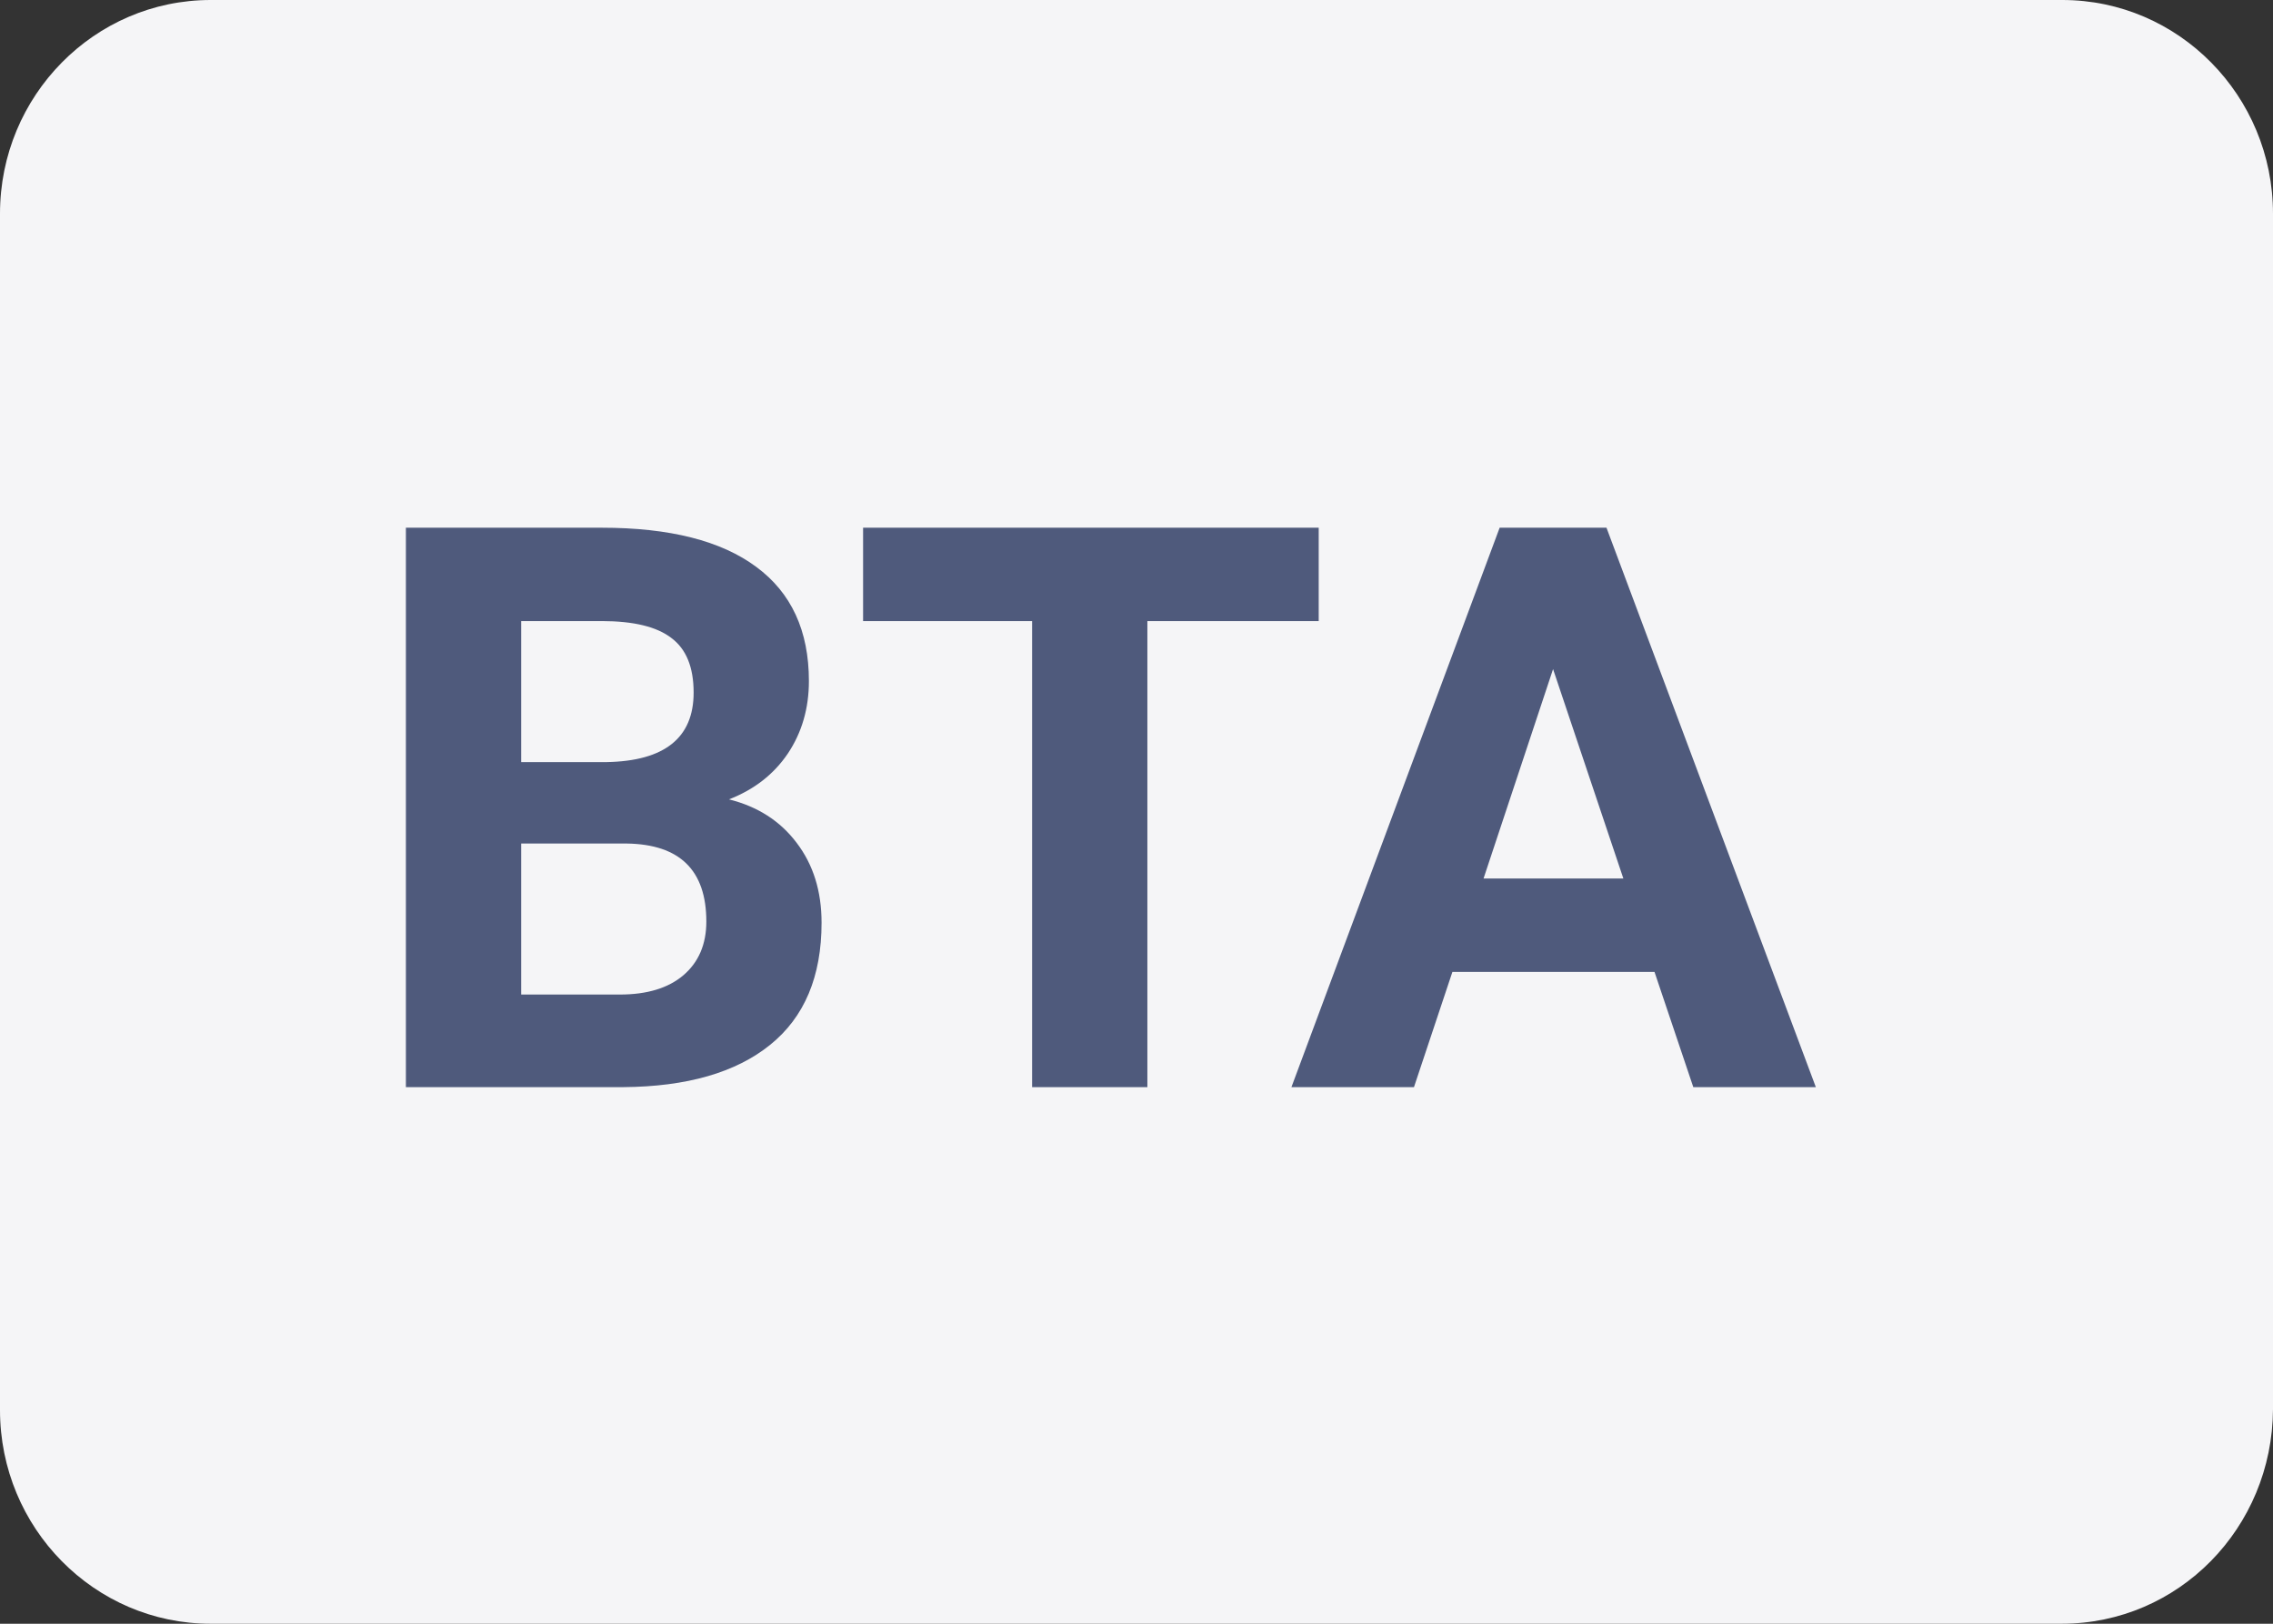 <?xml version="1.0" encoding="UTF-8"?>
<svg width="56px" height="40px" viewBox="0 0 56 40" version="1.1" xmlns="http://www.w3.org/2000/svg">
    <rect x="0" y="0" width="56" height="40" fill="#333333" stroke="none"/>
    <g stroke="none" stroke-width="1" fill="none" fill-rule="evenodd">
        <path d="M50.792,40 L5.19,40 C2.326,40 0,37.641 0,34.736 L0,5.264 C0,2.359 2.326,0 5.19,0 L50.81,0 C53.674,0 56,2.359 56,5.264 L56,34.718 C55.983,37.641 53.674,40 50.792,40 Z" fill="#F5F5F7"></path>
        <path d="M10,26.781 L10,13 L14.827,13 C16.499,13 17.768,13.322 18.632,13.965 C19.497,14.603 19.929,15.54 19.929,16.777 C19.929,17.452 19.755,18.048 19.408,18.566 C19.061,19.077 18.579,19.452 17.96,19.692 C18.667,19.869 19.222,20.225 19.626,20.761 C20.036,21.298 20.241,21.954 20.241,22.73 C20.241,24.055 19.819,25.059 18.973,25.74 C18.127,26.422 16.922,26.769 15.357,26.781 L10,26.781 Z M12.84,20.78 L12.84,24.5 L15.272,24.5 C15.941,24.5 16.462,24.342 16.834,24.027 C17.212,23.705 17.402,23.263 17.402,22.702 C17.402,21.44 16.749,20.799 15.443,20.78 L12.84,20.78 Z M12.84,18.774 L14.941,18.774 C16.373,18.749 17.089,18.177 17.089,17.061 C17.089,16.436 16.906,15.988 16.54,15.716 C16.181,15.439 15.61,15.3 14.827,15.3 L12.84,15.3 L12.84,18.774 Z M32.489,15.3 L28.268,15.3 L28.268,26.781 L25.428,26.781 L25.428,15.3 L21.264,15.3 L21.264,13 L32.489,13 L32.489,15.3 Z M40.762,23.942 L35.783,23.942 L34.836,26.781 L31.817,26.781 L36.947,13 L39.579,13 L44.737,26.781 L41.718,26.781 L40.762,23.942 Z M36.55,21.642 L39.995,21.642 L38.263,16.483 L36.55,21.642 Z" fill="#4F5A7C" fill-rule="nonzero"></path>
    </g>
</svg>
